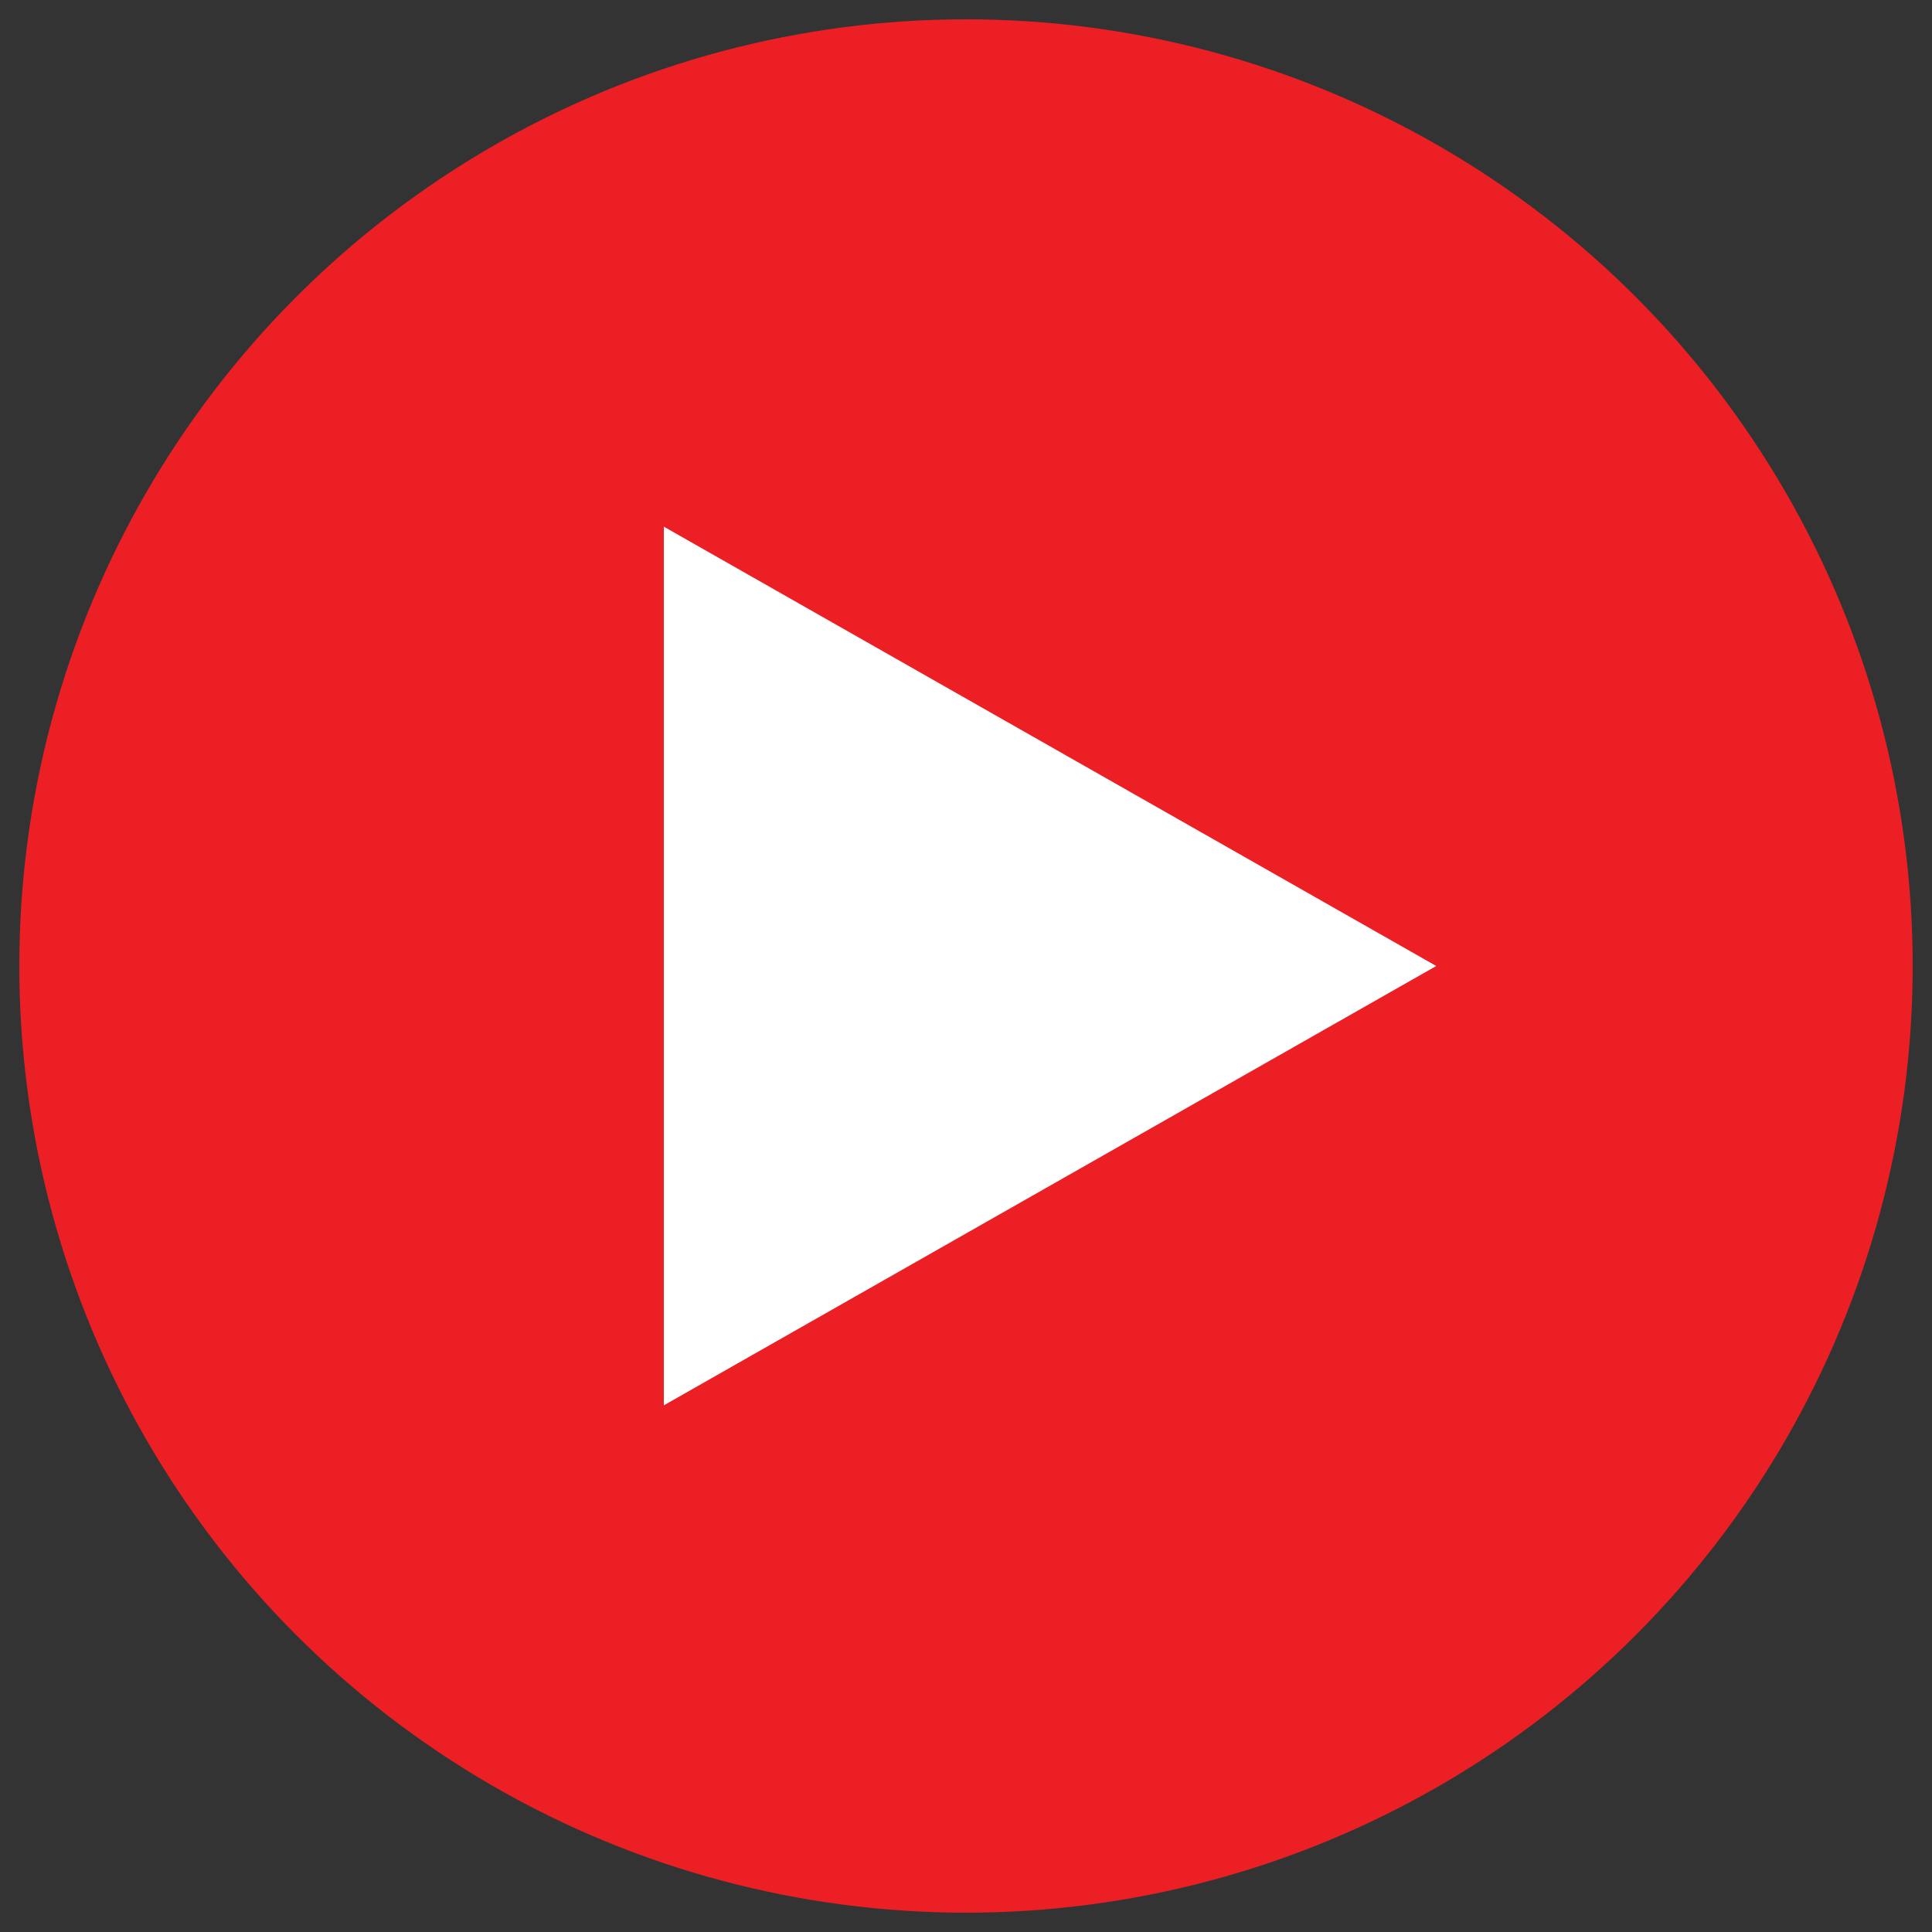 <svg id="Layer_1" data-name="Layer 1" xmlns="http://www.w3.org/2000/svg" viewBox="0 0 50 50"><rect x="0" y="0" width="50" height="50" fill="#333333" stroke="none"/><defs><style>.cls-1{fill:#ec2024;}.cls-2{fill:none;}.cls-3{fill:#fff;}</style></defs><title>Untitled-7</title><circle class="cls-1" cx="25" cy="25" r="24.5"/><rect class="cls-2" width="50" height="50"/><polygon class="cls-3" points="17.18 36.37 37.17 25 17.18 13.63 17.18 36.37"/></svg>
